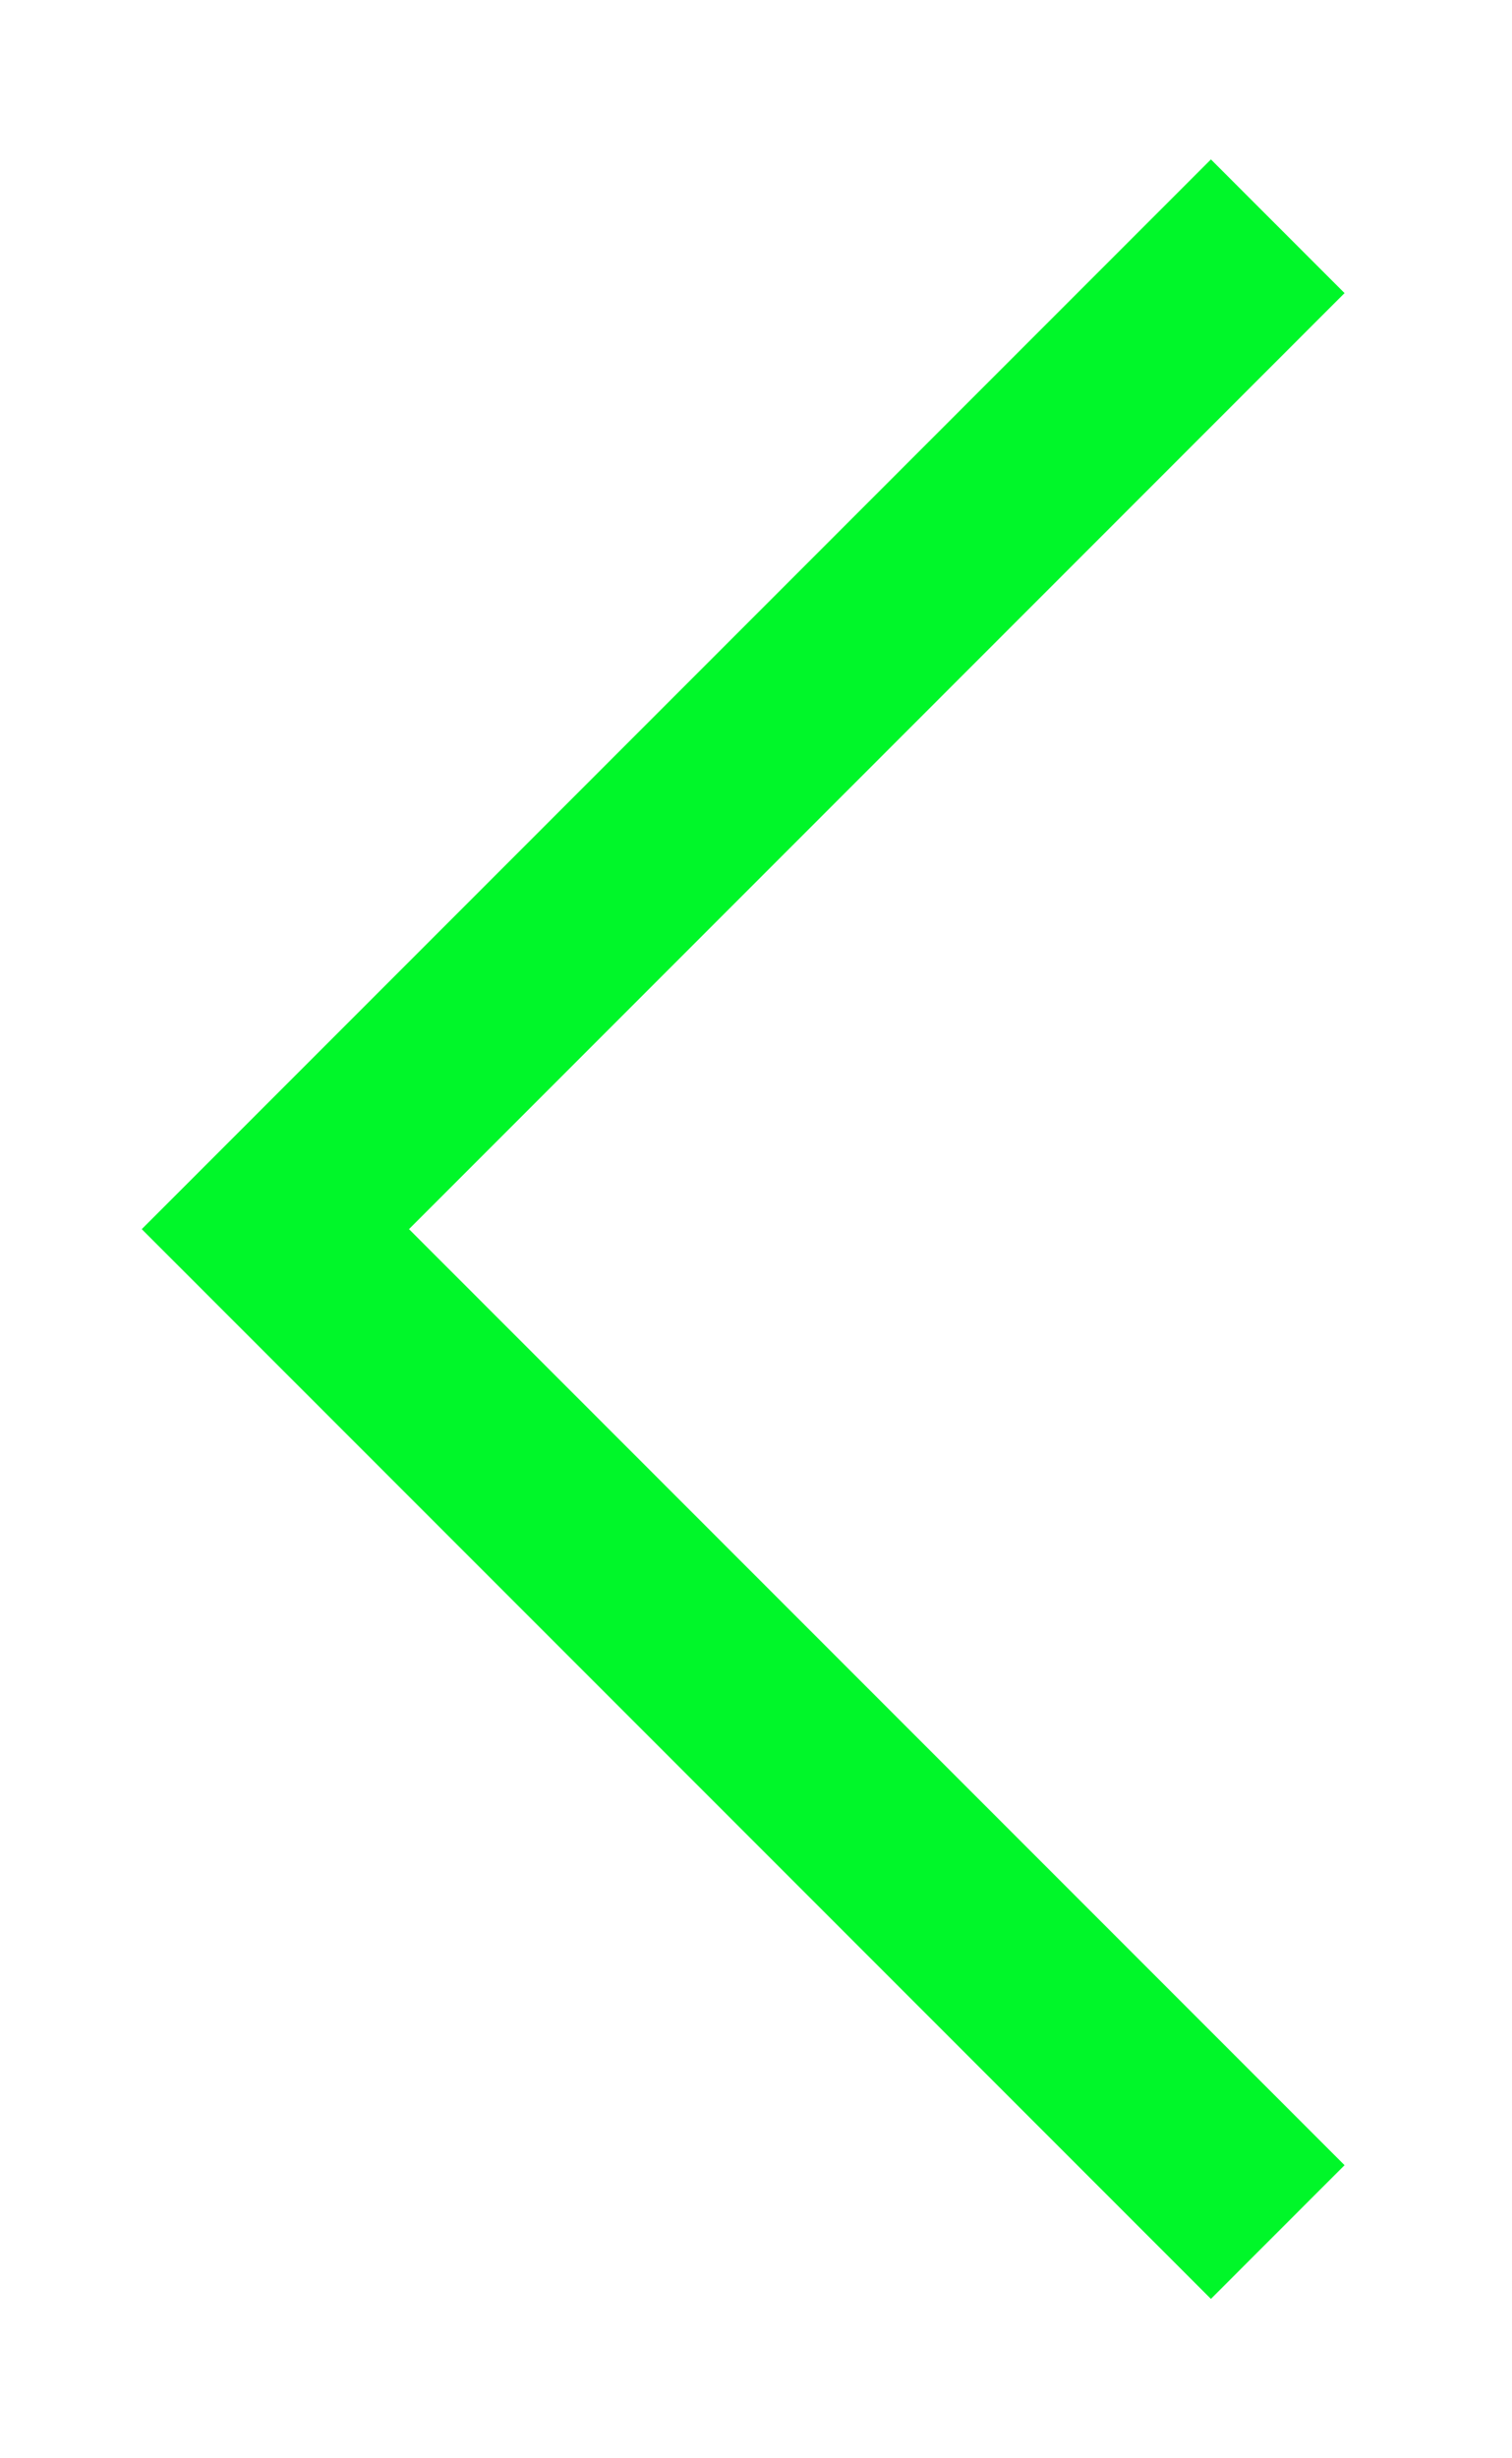 <svg width="8" height="13" viewBox="0 0 8 13" fill="none" xmlns="http://www.w3.org/2000/svg">
<path d="M6.407 0.843L0.75 6.5L6.407 12.157L7.114 11.45L2.164 6.5L7.114 1.55L6.407 0.843Z" fill="#00F729"/>
</svg>
